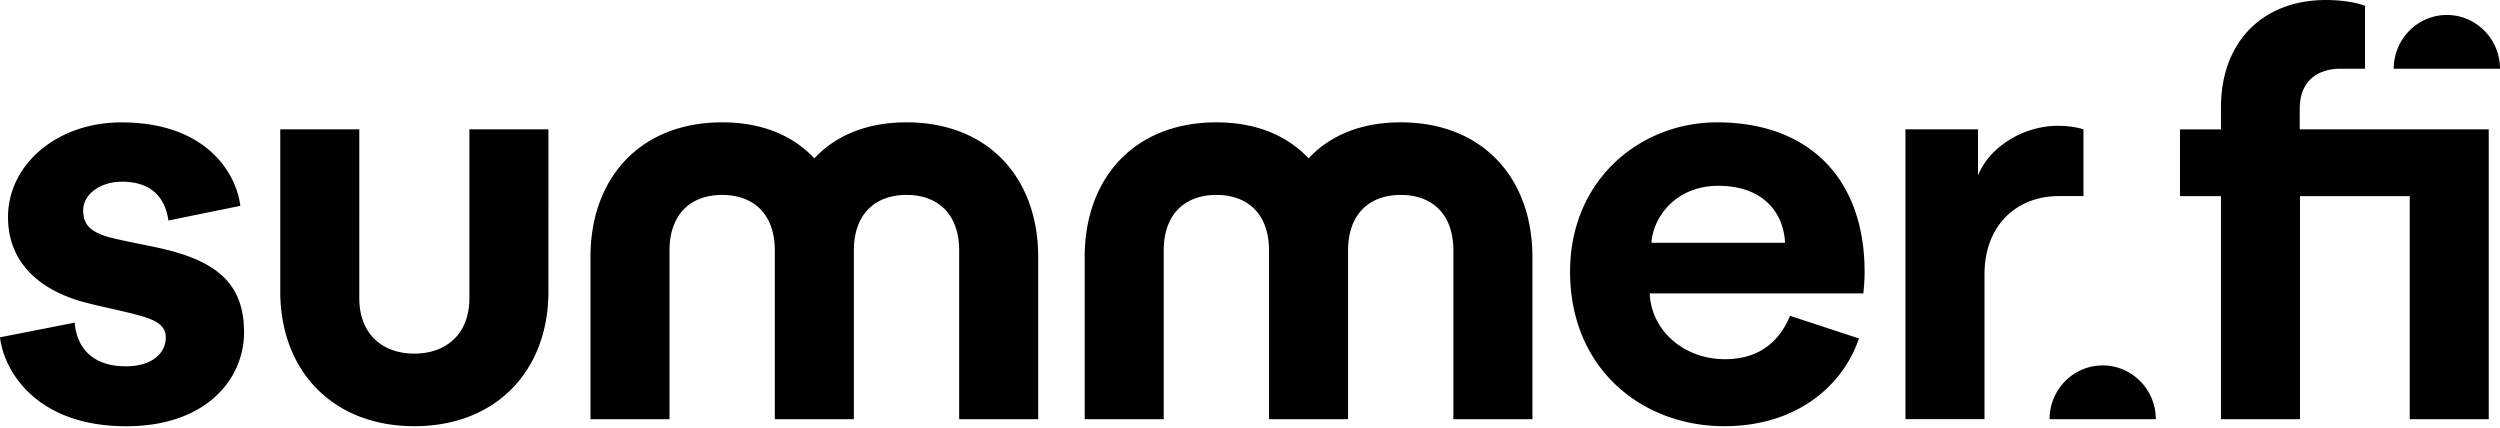 <svg xmlns="http://www.w3.org/2000/svg" fill="none" viewBox="0 0 1532 262"><path fill="currentColor" fill-rule="evenodd" d="M1409.29 79.26V66.605c0-19.793 14.39-24.5 24.86-24.5h15.11V3.598C1445.3 1.799 1435.59 0 1425.48 0 1386.23 0 1361 25.94 1361 65.915V79.29h-25.1v40.905h25.1v136.688h48.44V120.195h67.23v136.688h48.43V79.26h-115.81ZM499.041 97.043c13.013-13.942 31.99-22.068 56.484-22.071 50.252.006 80.684 34.191 80.684 82.528v99.383h-48.431V153.542c0-22.761-13.405-34.097-32.268-34.097s-32.268 11.365-32.268 34.097v103.341H474.81V153.542c0-22.761-13.405-34.097-32.267-34.097-18.863 0-32.268 11.365-32.268 34.097v103.341h-48.432V157.5c0-48.371 30.439-82.528 80.7-82.528 24.5 0 43.483 8.157 56.498 22.071Zm-402.867 54.61a1023.42 1023.42 0 0 0-9.122-1.876c-5.495-1.113-11.01-2.229-16.849-3.582-12.865-2.999-19.222-7.138-19.222-17.214 0-10.076 10.586-17.633 23.78-17.633 21.143 0 26.96 13.315 28.46 23.781l44.053-8.997c-2.279-19.073-20.002-51.13-72.872-51.13-40.035 0-69.484 26.3-69.484 57.968 0 31.668 24.47 46.632 48.342 52.66 5.27 1.333 9.66 2.322 14.018 3.304h.002c3.776.851 7.526 1.695 11.8 2.753 13.045 3.239 22.522 5.878 22.522 15.145 0 9.266-7.948 17.633-24.561 17.633-21.892 0-30.139-12.955-31.278-26.75L0 206.712c2.28 19.912 21.532 54.489 77.43 54.489 48.732 0 72.123-28.759 72.123-57.578 0-30.289-17.243-44.233-53.38-51.94v-.03Zm191.477 30.948c0 22.731-14.844 34.097-33.737 34.097s-33.737-11.336-33.737-34.097V79.26h-48.432v99.382c0 48.342 31.908 82.529 82.169 82.529 50.261 0 82.169-34.157 82.169-82.529V79.26h-48.432v103.341Zm570.714-107.63c-24.486.007-43.459 8.133-56.469 22.072-13.015-13.915-31.997-22.071-56.498-22.071-50.261 0-80.7 34.157-80.7 82.528v99.383h48.432V153.542c0-22.732 13.405-34.097 32.268-34.097s32.268 11.336 32.268 34.097v103.341h48.431V153.542c0-22.732 13.405-34.097 32.268-34.097s32.268 11.336 32.268 34.097v103.341h48.432V157.5c0-48.332-30.427-82.515-80.7-82.528Zm353.775 32.508c7.26-18.023 28.46-30.378 48.79-30.378h.03c5.97 0 11.25.72 15.78 2.159v40.905h-15.03c-25.79 0-45.61 17.693-45.61 48.071v88.617h-48.43V79.26h44.47v28.219Zm254.75-65.345c0-18.258 14.69-32.95 32.56-32.957 17.86.008 32.55 14.7 32.55 32.957h-65.11Zm32.56-32.957h.01-.03.02Zm-210.91 214.748c-17.87.008-32.56 14.7-32.56 32.958h65.11c0-18.258-14.69-32.95-32.55-32.958Zm-231.5-3.808c22.01 0 33.74-11.876 39.94-26.57l42.2 13.854c-10.08 29.539-38.69 53.77-82.5 53.77-50.26 0-94.524-34.937-94.524-94.704 0-56.529 43.184-91.495 90.054-91.495 56.56 0 90.42 34.696 90.42 91.585 0 5.162-.43 9.658-.64 11.861-.07.714-.11 1.188-.11 1.364h-130.96c1.11 23.421 21.56 40.335 46.12 40.335Zm36.83-71.313c-.75-17.664-12.66-34.937-40.94-34.937-25.67 0-39.82 18.743-40.93 34.937h81.87Z" clip-rule="evenodd"/></svg>